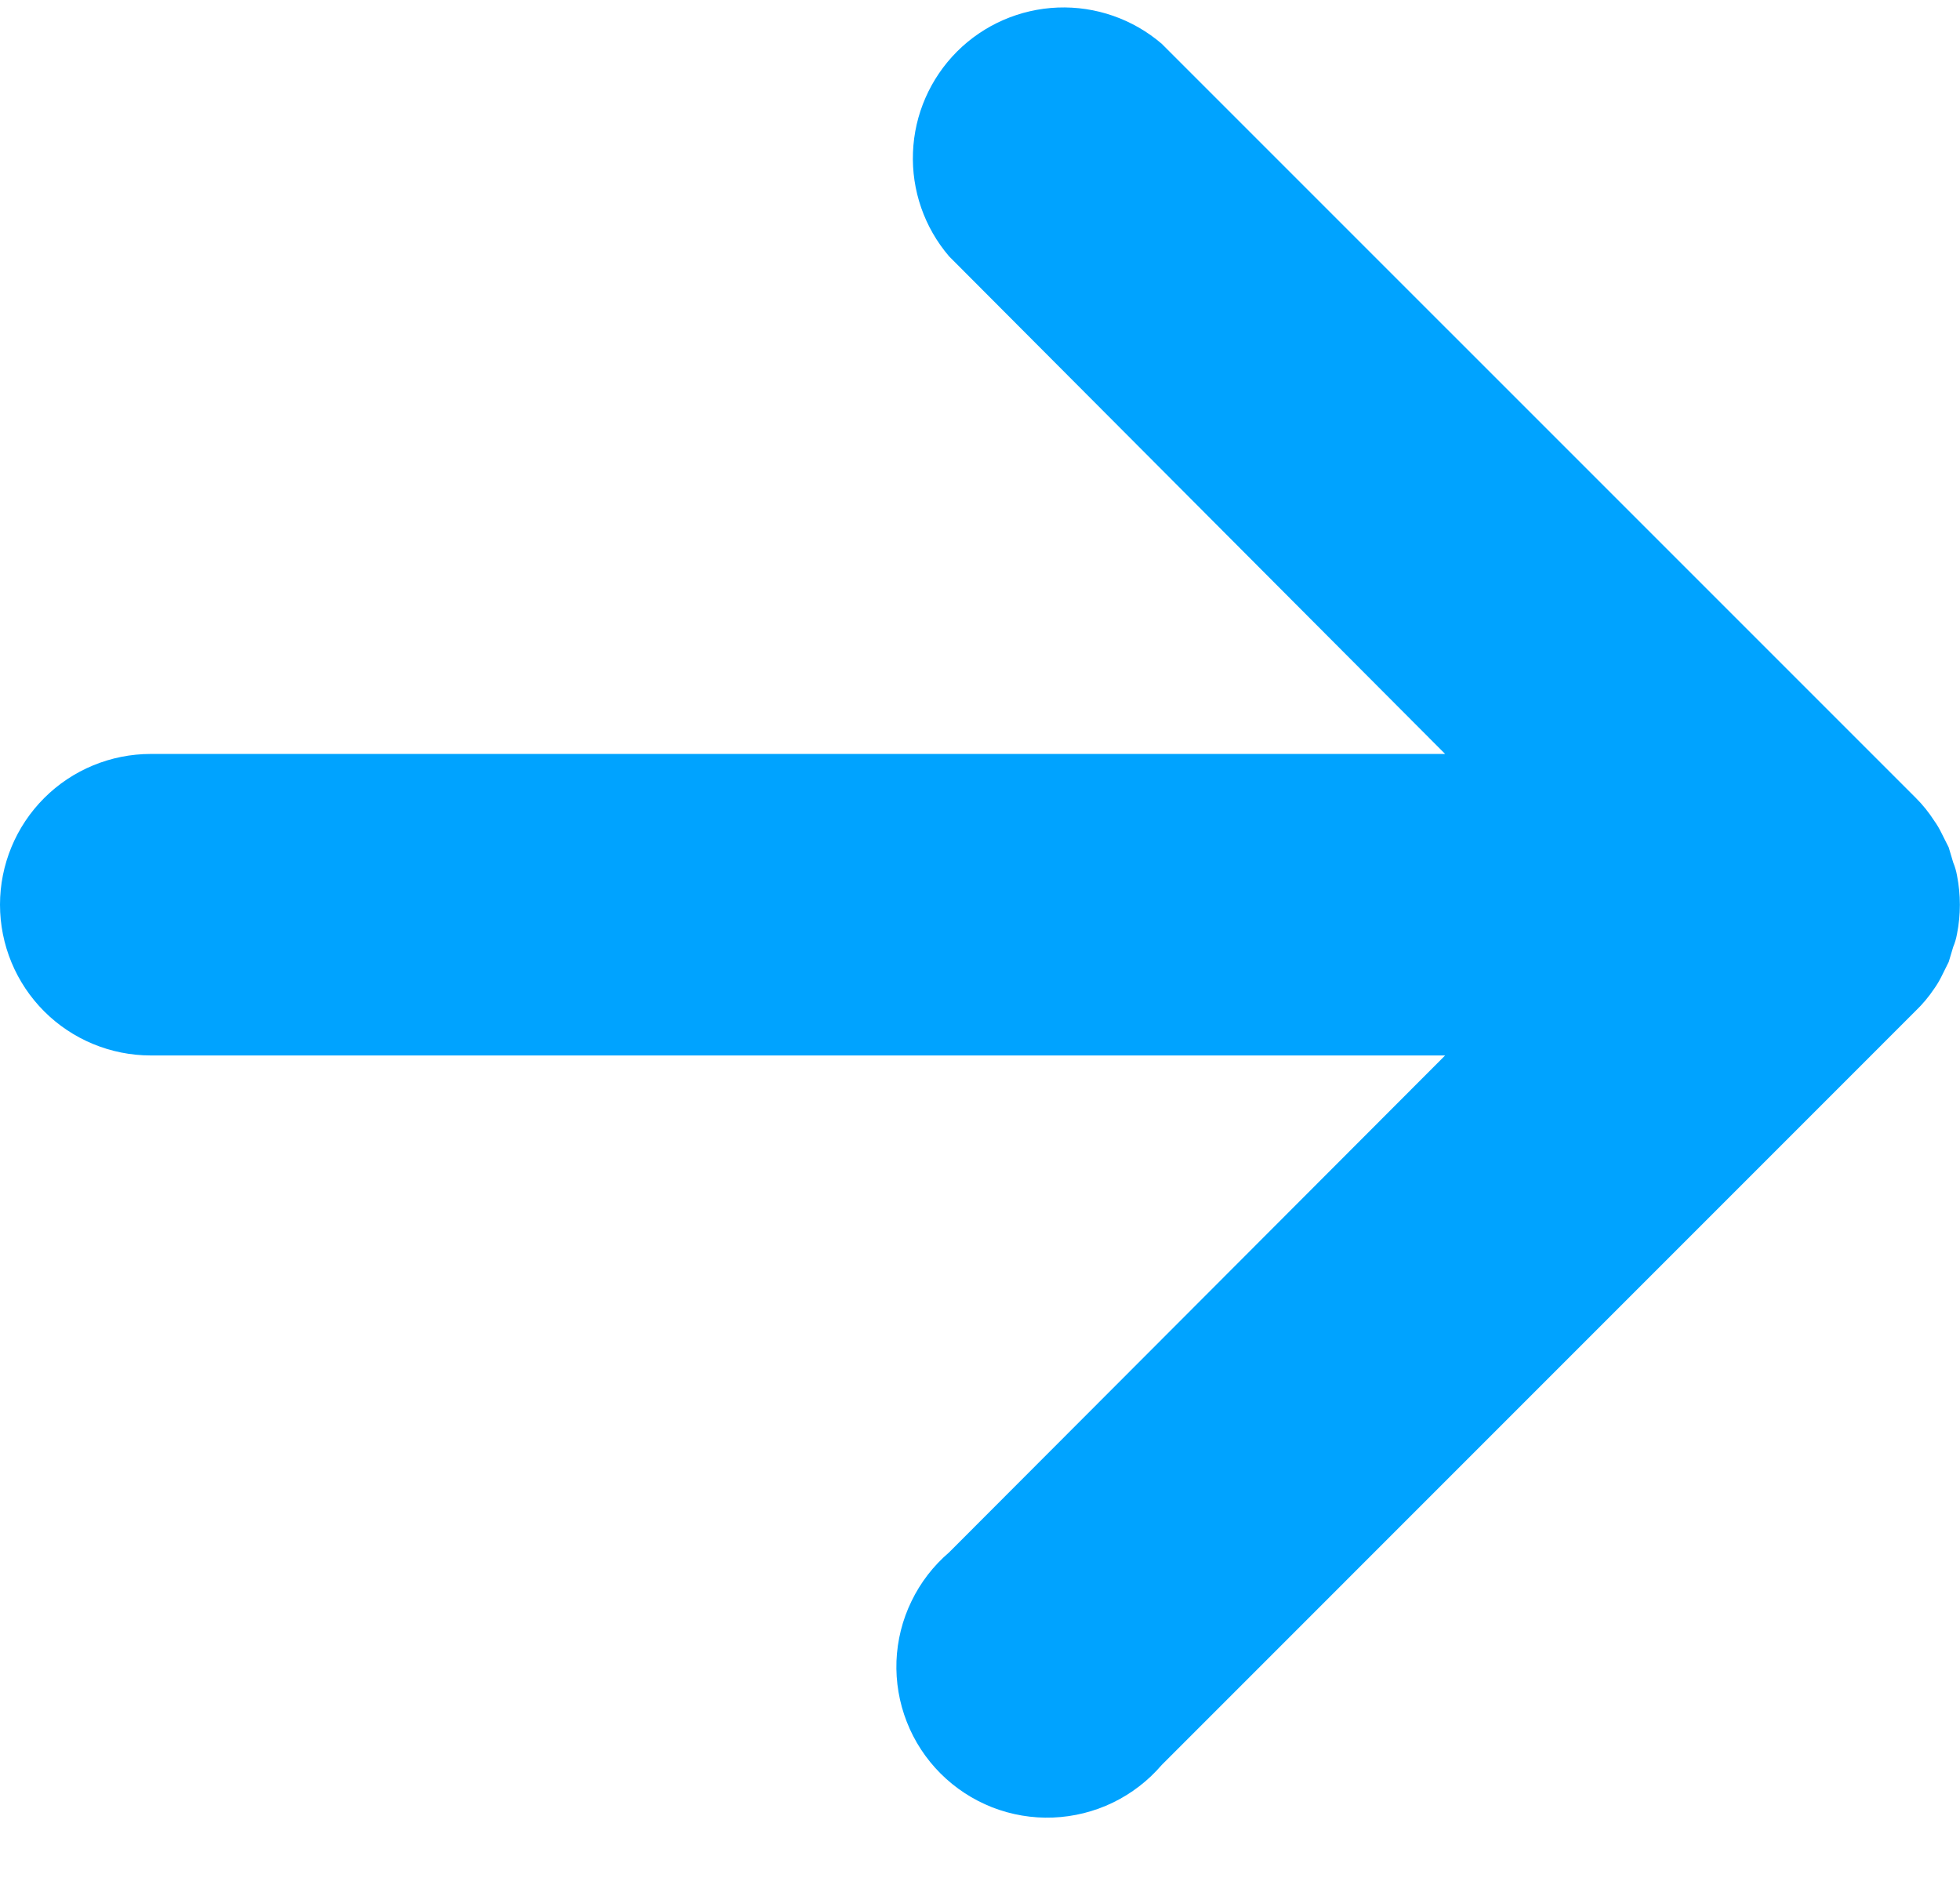 <svg width="26" height="25" viewBox="0 0 26 25" fill="none" xmlns="http://www.w3.org/2000/svg">
<path d="M25.66 13.11C25.694 13.062 25.724 13.012 25.75 12.96L25.85 12.759L25.91 12.559C25.933 12.505 25.949 12.448 25.96 12.389C26.011 12.132 26.011 11.867 25.96 11.61C25.949 11.551 25.933 11.494 25.91 11.44L25.85 11.239L25.75 11.04C25.724 10.987 25.694 10.937 25.66 10.889C25.588 10.777 25.505 10.673 25.41 10.579L15.41 0.58C15.027 0.252 14.535 0.081 14.032 0.1C13.528 0.12 13.051 0.328 12.695 0.684C12.339 1.041 12.13 1.518 12.111 2.021C12.091 2.525 12.262 3.017 12.59 3.4L19.17 10H2C1.47 10 0.961 10.21 0.586 10.585C0.211 10.96 0 11.469 0 11.999C0 12.53 0.211 13.039 0.586 13.414C0.961 13.789 1.47 13.999 2 13.999H19.17L12.59 20.59C12.381 20.769 12.211 20.989 12.091 21.238C11.97 21.486 11.903 21.756 11.892 22.031C11.882 22.307 11.928 22.581 12.029 22.838C12.129 23.095 12.282 23.328 12.477 23.523C12.672 23.718 12.905 23.87 13.161 23.971C13.418 24.071 13.693 24.118 13.968 24.107C14.243 24.096 14.514 24.029 14.762 23.909C15.01 23.789 15.231 23.619 15.41 23.41L25.41 13.409C25.504 13.319 25.588 13.218 25.66 13.11Z" fill="#00A3FF"/>
</svg>
